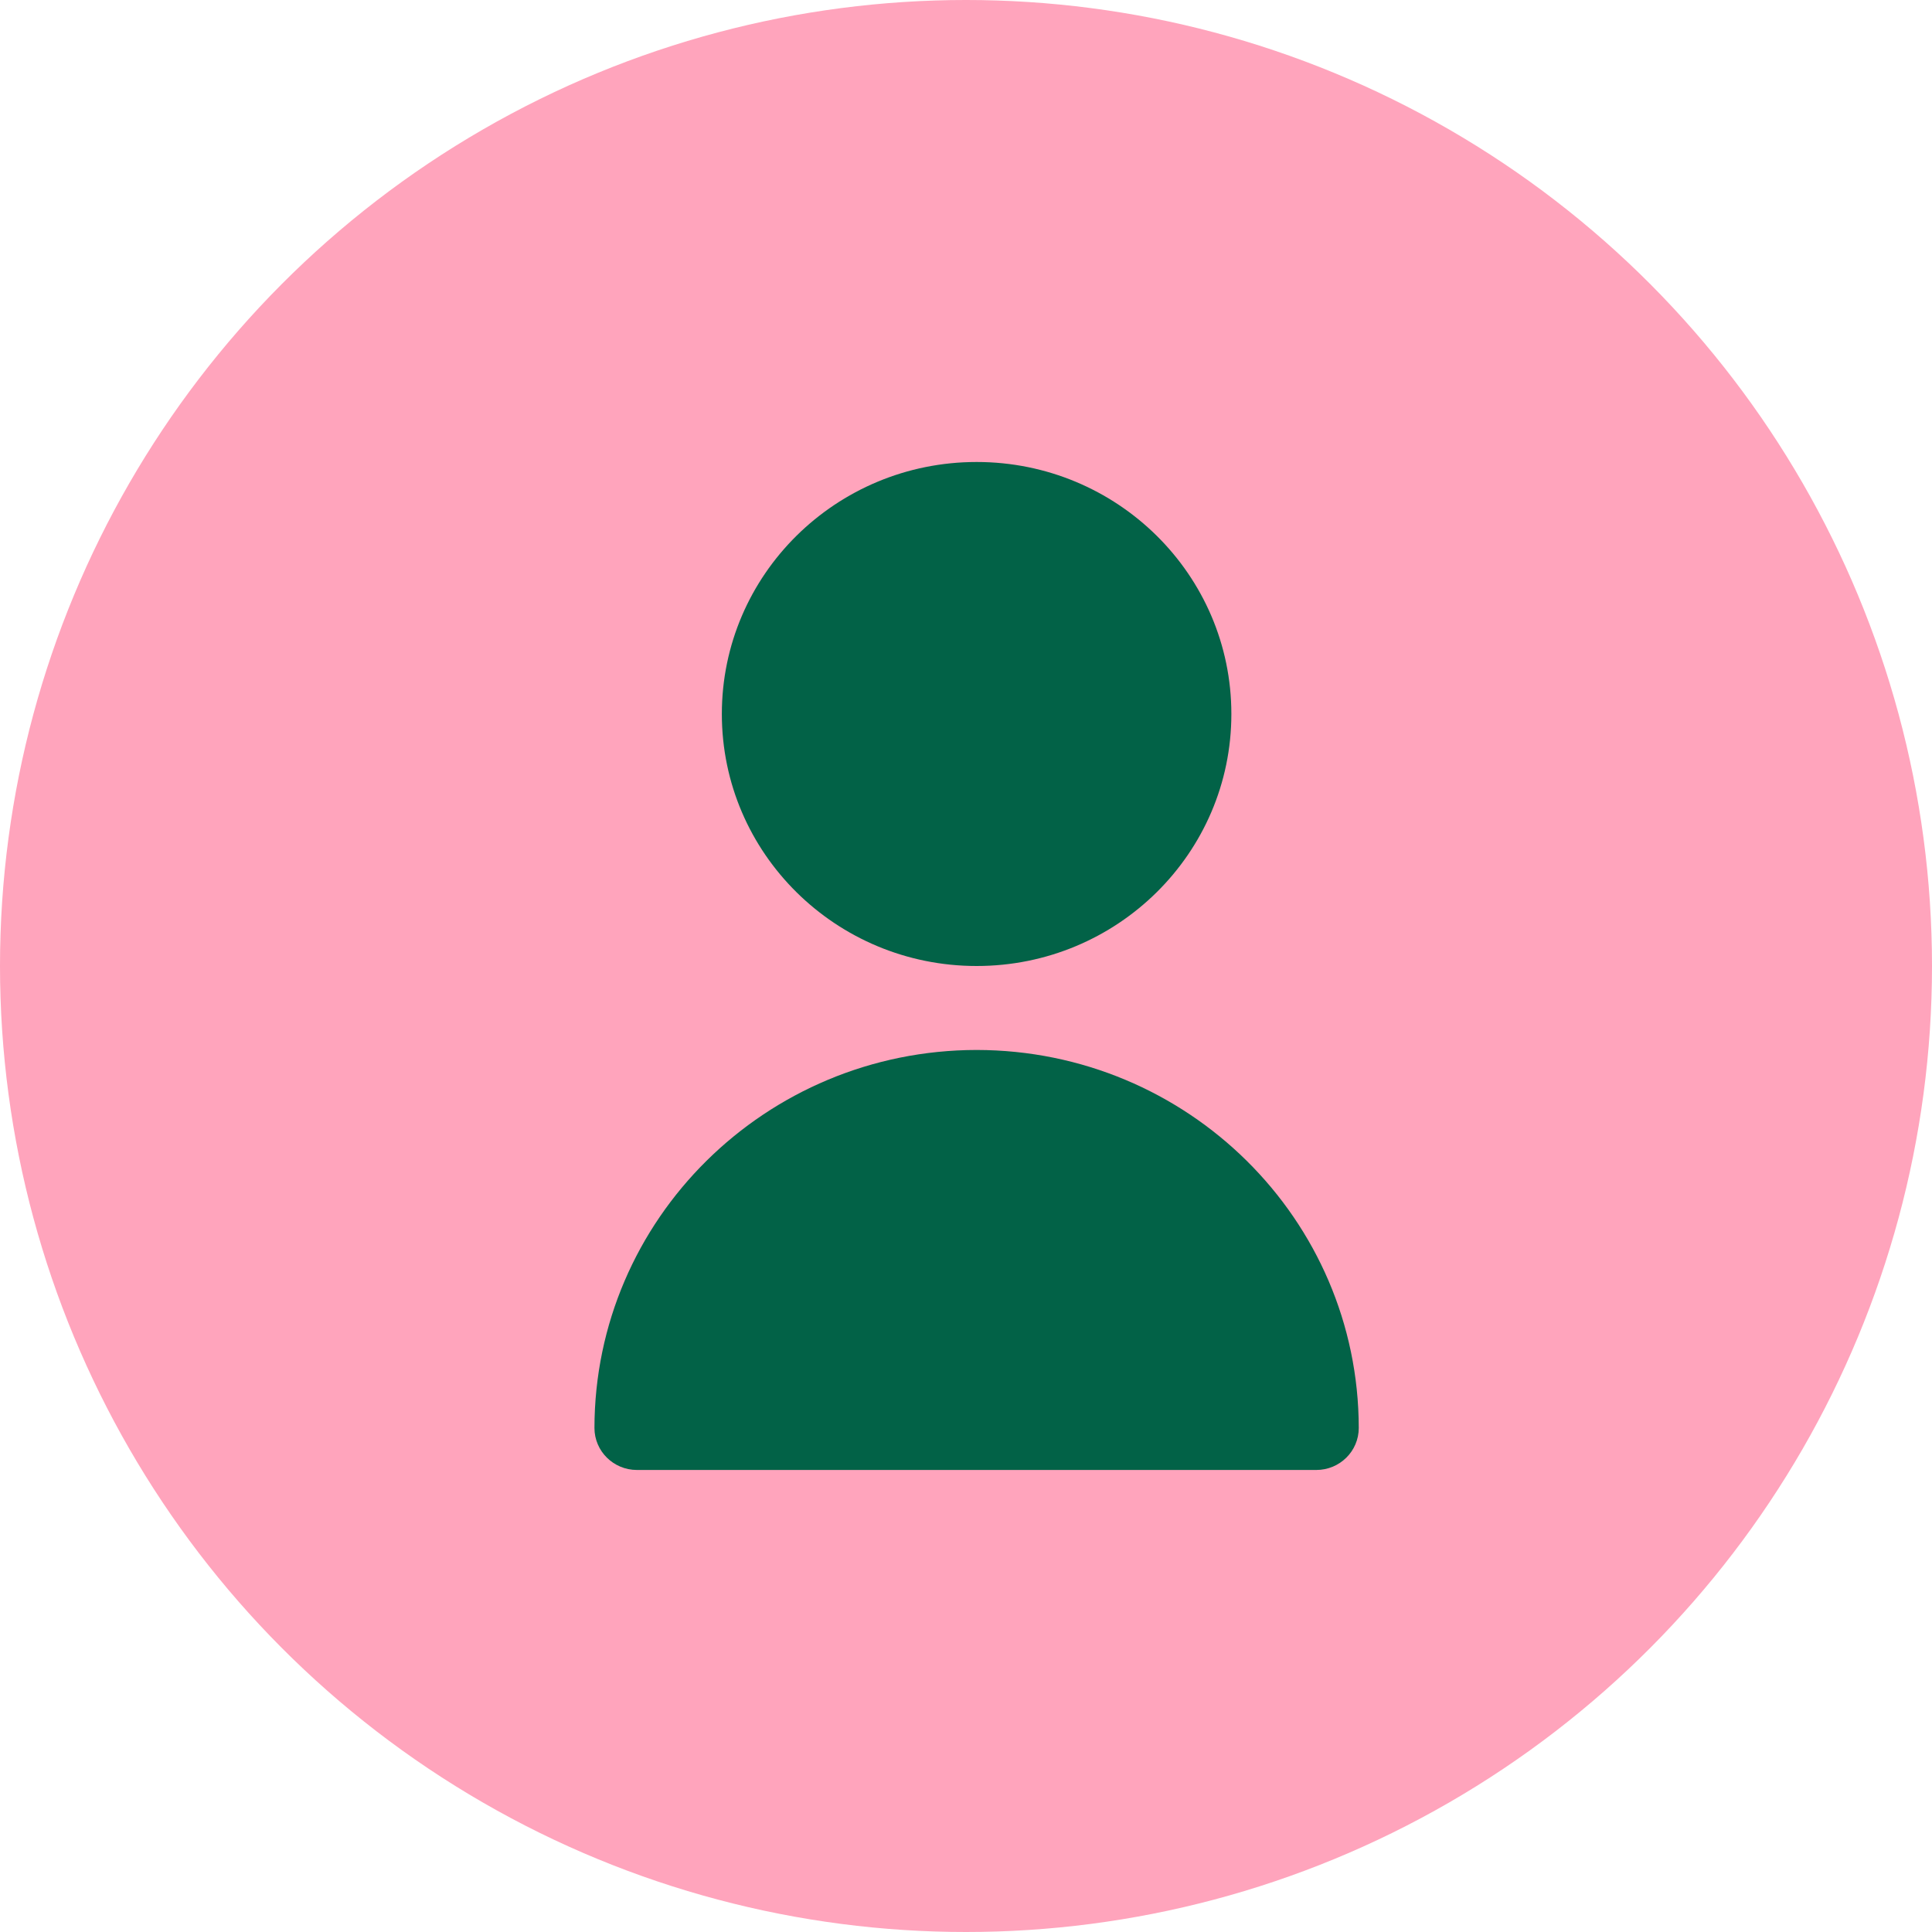 <svg width="48" height="48" viewBox="0 0 48 48" fill="none" xmlns="http://www.w3.org/2000/svg">
<circle cx="24" cy="24" r="24" fill="#FFA4BC"/>
<g clip-path="url(#clip0_273_1370)">
<path d="M24.264 24C27.759 24 30.593 21.197 30.593 17.739C30.593 14.281 27.759 11.478 24.264 11.478C20.768 11.478 17.934 14.281 17.934 17.739C17.934 21.197 20.768 24 24.264 24Z" fill="#026247"/>
<path d="M24.264 26.086C19.023 26.092 14.775 30.293 14.769 35.477C14.769 36.054 15.242 36.521 15.824 36.521H32.703C33.286 36.521 33.758 36.054 33.758 35.477C33.752 30.293 29.505 26.092 24.264 26.086Z" fill="#026247"/>
</g>
<defs>
<clipPath id="clip0_273_1370">
<rect width="25.319" height="25.044" fill="white" transform="translate(11.604 11.478)"/>
</clipPath>
</defs>
</svg>
